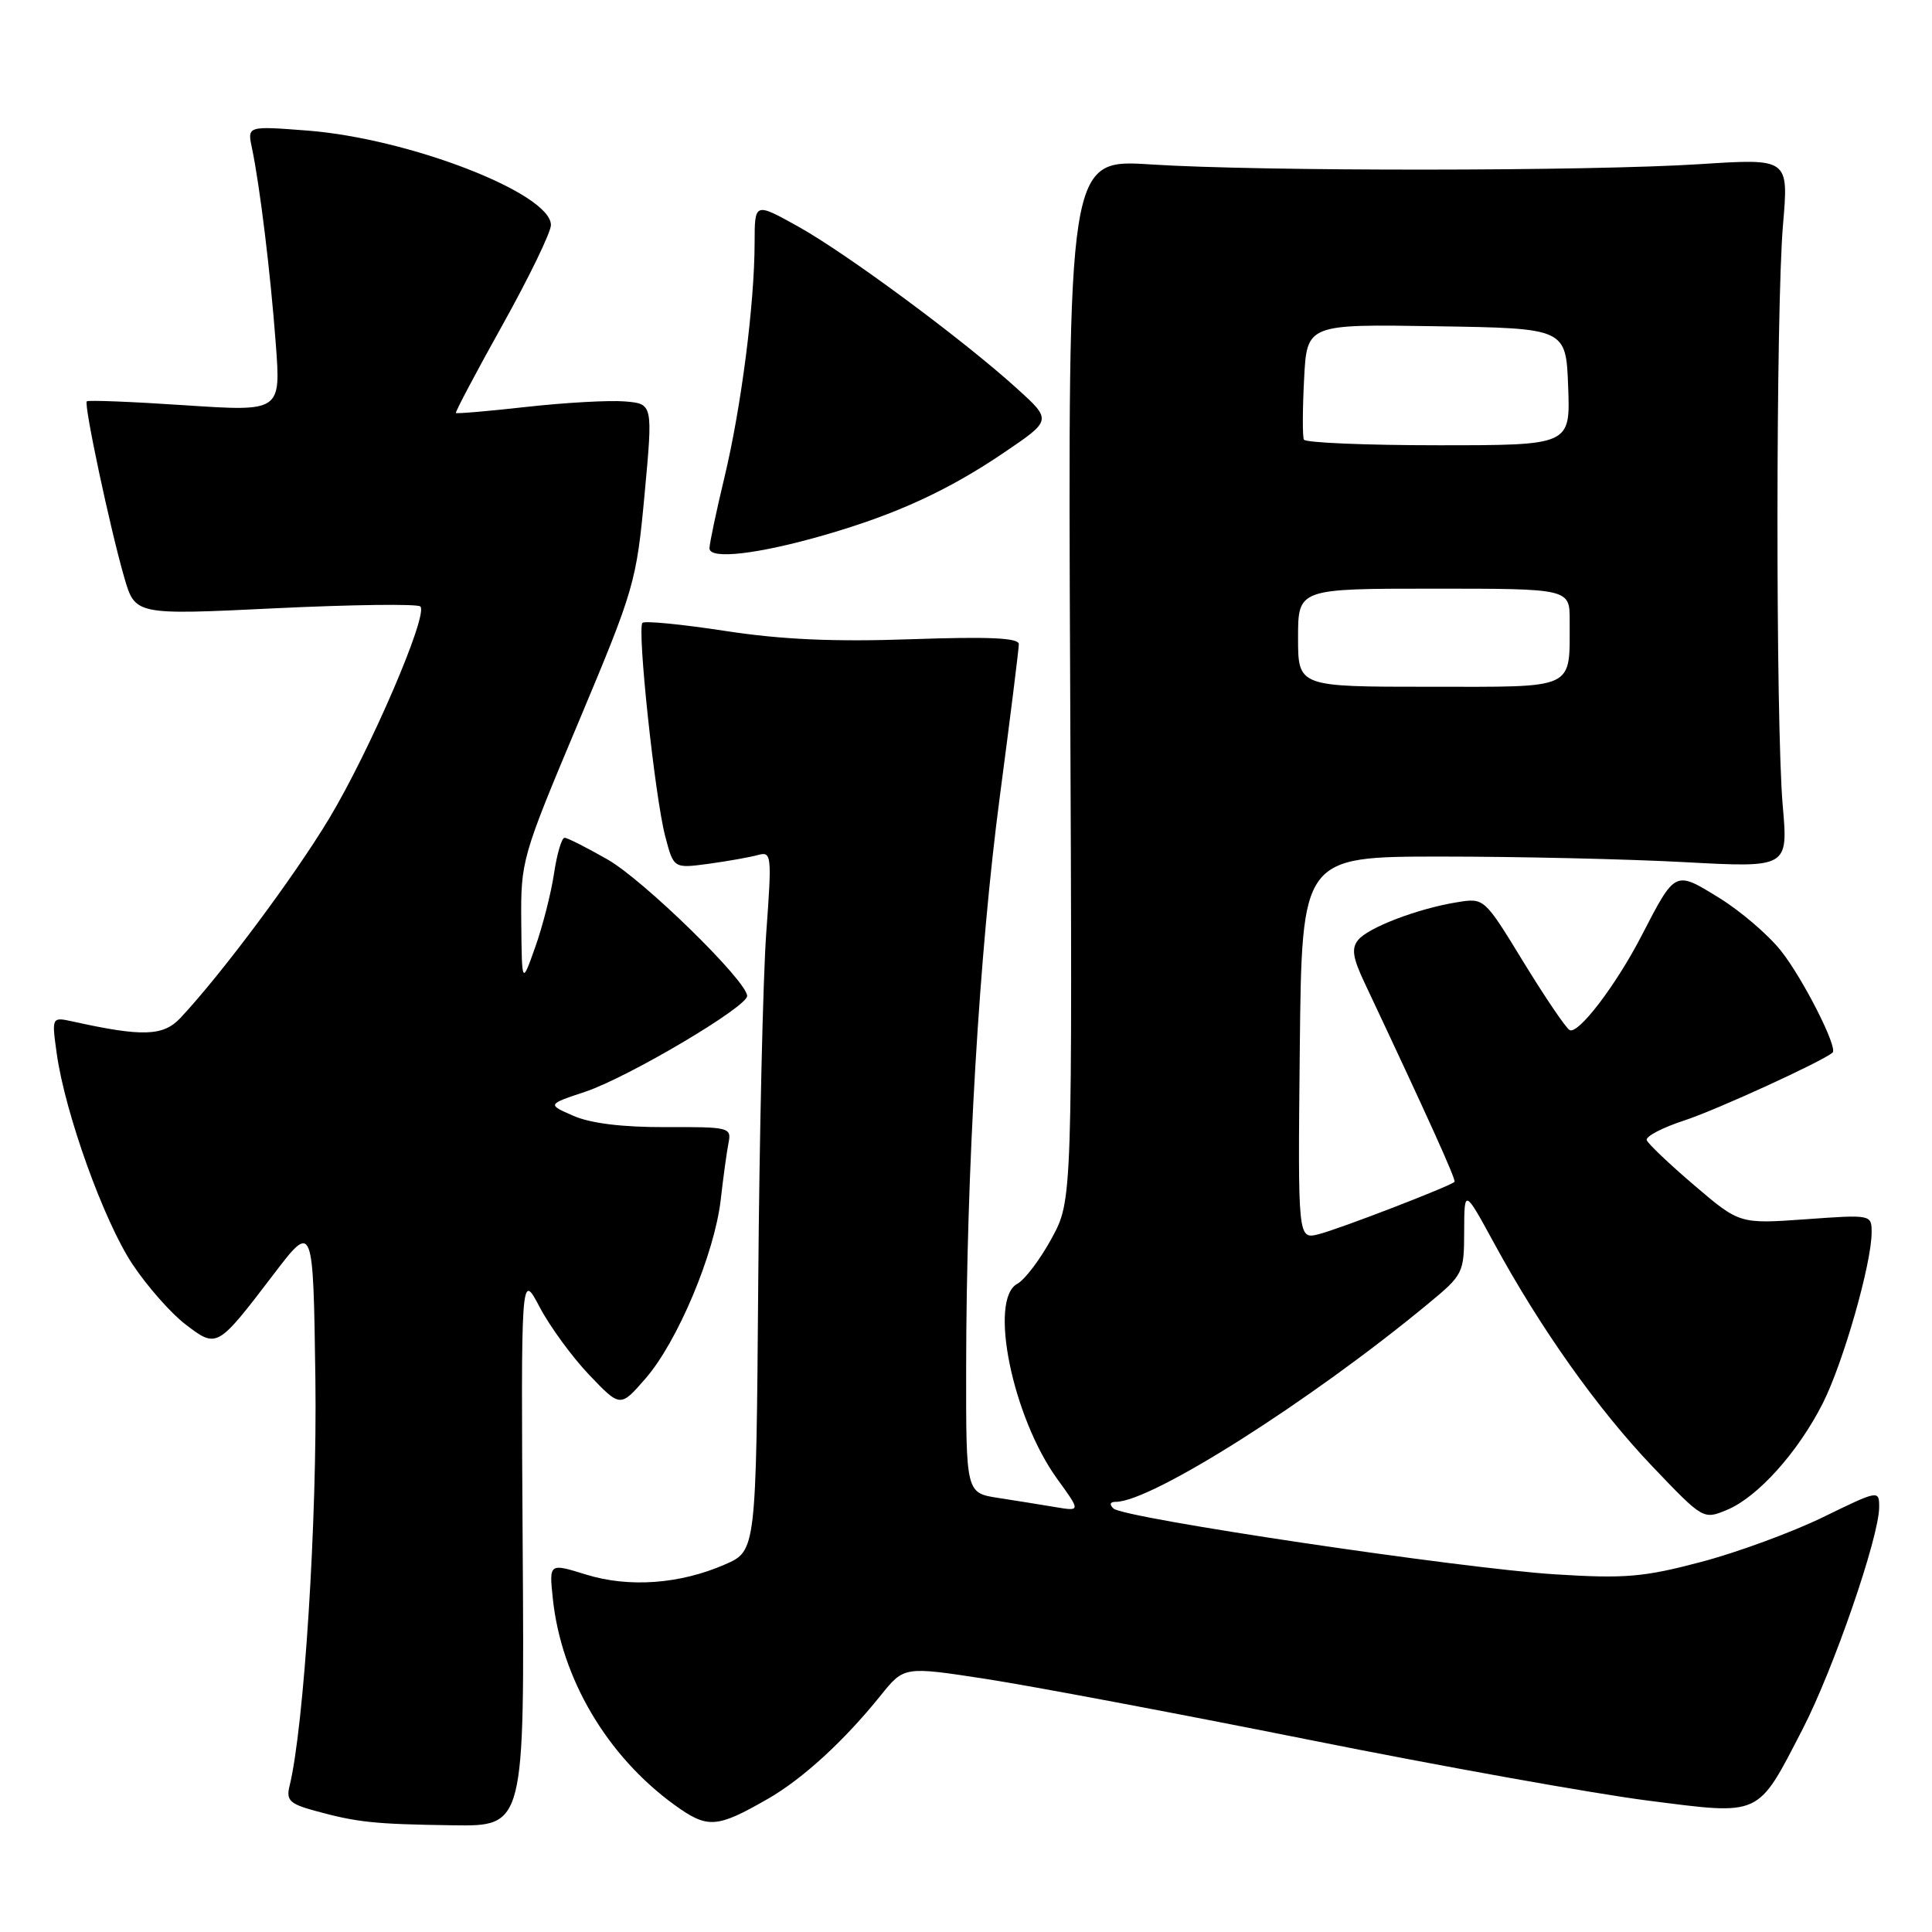 <?xml version="1.0" encoding="UTF-8" standalone="no"?>
<!DOCTYPE svg PUBLIC "-//W3C//DTD SVG 1.1//EN" "http://www.w3.org/Graphics/SVG/1.1/DTD/svg11.dtd" >
<svg xmlns="http://www.w3.org/2000/svg" xmlns:xlink="http://www.w3.org/1999/xlink" version="1.1" viewBox="0 0 256 256">
 <g >
 <path fill="currentColor"
d=" M 69.26 205.25 C 69.03 168.50 69.03 168.50 71.51 173.20 C 72.87 175.79 75.84 179.84 78.09 182.20 C 82.20 186.50 82.20 186.50 85.55 182.64 C 89.79 177.76 94.68 166.11 95.50 158.97 C 95.84 155.96 96.31 152.56 96.54 151.40 C 96.94 149.40 96.57 149.31 88.23 149.35 C 82.52 149.37 78.29 148.86 76.00 147.86 C 72.50 146.34 72.50 146.34 77.58 144.65 C 83.22 142.76 99.00 133.43 99.00 131.97 C 99.00 130.02 85.34 116.66 80.53 113.90 C 77.76 112.32 75.19 111.01 74.81 111.01 C 74.43 111.00 73.80 113.14 73.41 115.75 C 73.02 118.36 71.90 122.75 70.92 125.50 C 69.15 130.50 69.15 130.50 69.07 122.20 C 69.00 114.04 69.13 113.59 76.65 95.70 C 84.06 78.05 84.33 77.14 85.41 65.50 C 86.52 53.50 86.52 53.50 82.77 53.19 C 80.71 53.02 74.88 53.35 69.82 53.91 C 64.75 54.48 60.52 54.84 60.41 54.72 C 60.30 54.60 63.08 49.34 66.60 43.03 C 70.12 36.71 73.00 30.77 73.00 29.82 C 73.00 25.62 54.21 18.34 40.71 17.30 C 32.77 16.69 32.77 16.69 33.38 19.59 C 34.43 24.59 35.84 36.13 36.54 45.52 C 37.22 54.54 37.22 54.54 24.52 53.70 C 17.53 53.23 11.67 53.00 11.50 53.18 C 11.09 53.60 14.59 70.04 16.46 76.50 C 17.91 81.50 17.91 81.50 36.47 80.60 C 46.68 80.11 55.33 80.00 55.70 80.36 C 56.78 81.45 49.00 99.52 43.57 108.53 C 38.92 116.24 29.36 129.06 23.92 134.87 C 21.64 137.31 18.90 137.40 9.67 135.36 C 6.84 134.74 6.84 134.74 7.52 139.62 C 8.63 147.53 13.76 161.80 17.55 167.51 C 19.49 170.43 22.65 174.02 24.58 175.49 C 28.76 178.68 28.76 178.67 36.24 168.87 C 41.50 161.97 41.50 161.97 41.79 182.73 C 42.04 201.36 40.29 228.88 38.36 236.68 C 37.90 238.53 38.41 239.03 41.66 239.92 C 47.34 241.48 49.55 241.71 60.00 241.86 C 69.50 242.00 69.50 242.00 69.26 205.25 Z  M 101.76 238.35 C 106.38 235.69 111.84 230.69 116.70 224.65 C 119.79 220.80 119.79 220.80 130.65 222.47 C 136.62 223.39 155.90 227.02 173.50 230.54 C 191.10 234.07 211.26 237.68 218.30 238.58 C 233.50 240.52 232.79 240.84 238.84 229.15 C 242.95 221.19 249.00 203.66 249.00 199.69 C 249.00 197.43 248.92 197.44 241.55 201.04 C 237.46 203.03 230.18 205.71 225.39 206.97 C 217.80 208.98 215.31 209.19 206.09 208.61 C 193.55 207.82 148.92 201.17 147.55 199.89 C 146.96 199.34 147.08 199.00 147.85 199.00 C 152.59 199.00 173.67 185.63 189.25 172.74 C 193.89 168.91 194.00 168.68 194.01 163.16 C 194.03 157.50 194.03 157.50 197.97 164.72 C 204.16 176.09 211.66 186.66 218.96 194.32 C 225.67 201.35 225.70 201.37 228.83 200.07 C 232.89 198.39 238.24 192.44 241.53 185.94 C 244.23 180.60 248.00 167.43 248.00 163.30 C 248.00 160.94 247.97 160.93 239.25 161.56 C 230.50 162.18 230.50 162.18 224.50 157.06 C 221.20 154.24 218.36 151.55 218.20 151.07 C 218.03 150.59 220.28 149.41 223.20 148.46 C 227.52 147.04 241.55 140.61 242.83 139.47 C 243.55 138.82 238.89 129.64 235.99 125.99 C 234.31 123.87 230.62 120.71 227.78 118.96 C 221.90 115.34 222.02 115.29 217.51 124.00 C 214.11 130.58 209.08 137.17 207.97 136.48 C 207.44 136.16 204.69 132.08 201.84 127.43 C 196.67 118.97 196.67 118.97 193.09 119.55 C 187.91 120.38 181.35 122.88 179.98 124.53 C 179.05 125.64 179.23 126.88 180.81 130.22 C 189.26 148.16 192.97 156.36 192.73 156.60 C 192.15 157.19 177.37 162.88 174.73 163.54 C 171.97 164.23 171.97 164.23 172.23 138.86 C 172.50 113.50 172.50 113.50 191.00 113.50 C 201.18 113.50 215.67 113.83 223.22 114.24 C 236.94 114.98 236.94 114.98 236.22 106.74 C 235.27 95.84 235.30 40.86 236.26 29.75 C 237.01 20.99 237.01 20.99 225.26 21.75 C 210.39 22.70 166.97 22.72 152.50 21.79 C 141.50 21.07 141.50 21.07 141.80 90.06 C 142.10 159.04 142.10 159.04 139.35 164.09 C 137.84 166.87 135.79 169.57 134.80 170.11 C 130.97 172.16 134.16 187.78 140.09 195.97 C 143.20 200.26 143.20 200.26 139.85 199.70 C 138.01 199.39 134.59 198.84 132.25 198.48 C 128.00 197.82 128.00 197.82 128.02 181.16 C 128.05 155.06 129.75 126.16 132.49 105.48 C 133.87 95.04 135.00 85.98 135.00 85.35 C 135.00 84.52 131.08 84.34 120.75 84.70 C 110.52 85.06 103.56 84.75 96.08 83.60 C 90.35 82.72 85.43 82.24 85.13 82.53 C 84.40 83.27 86.77 105.55 88.14 110.79 C 89.26 115.08 89.26 115.08 93.88 114.46 C 96.42 114.11 99.36 113.59 100.41 113.30 C 102.24 112.79 102.29 113.23 101.53 123.63 C 101.10 129.61 100.62 150.47 100.47 170.00 C 100.19 205.50 100.19 205.50 96.06 207.30 C 90.09 209.91 83.33 210.40 77.63 208.63 C 72.76 207.12 72.76 207.12 73.25 211.81 C 74.36 222.39 80.43 232.67 89.36 239.15 C 93.77 242.34 94.94 242.26 101.76 238.35 Z  M 109.37 70.86 C 118.81 68.13 125.73 64.94 133.11 59.92 C 139.38 55.67 139.38 55.67 134.72 51.45 C 127.58 44.98 112.17 33.58 105.75 30.01 C 100.00 26.81 100.00 26.81 99.99 32.15 C 99.98 40.26 98.22 53.96 96.00 63.22 C 94.91 67.77 94.01 72.02 94.01 72.65 C 94.00 74.19 100.50 73.43 109.37 70.86 Z  M 172.00 84.50 C 172.00 78.00 172.00 78.00 190.00 78.00 C 208.00 78.00 208.00 78.00 207.99 82.25 C 207.96 91.52 209.06 91.00 189.38 91.00 C 172.00 91.00 172.00 91.00 172.00 84.50 Z  M 172.77 58.25 C 172.58 57.84 172.59 54.23 172.80 50.23 C 173.17 42.95 173.17 42.95 190.33 43.23 C 207.50 43.50 207.50 43.50 207.79 51.25 C 208.08 59.00 208.08 59.00 190.60 59.00 C 180.99 59.00 172.96 58.66 172.77 58.25 Z "/>
</g>
</svg>